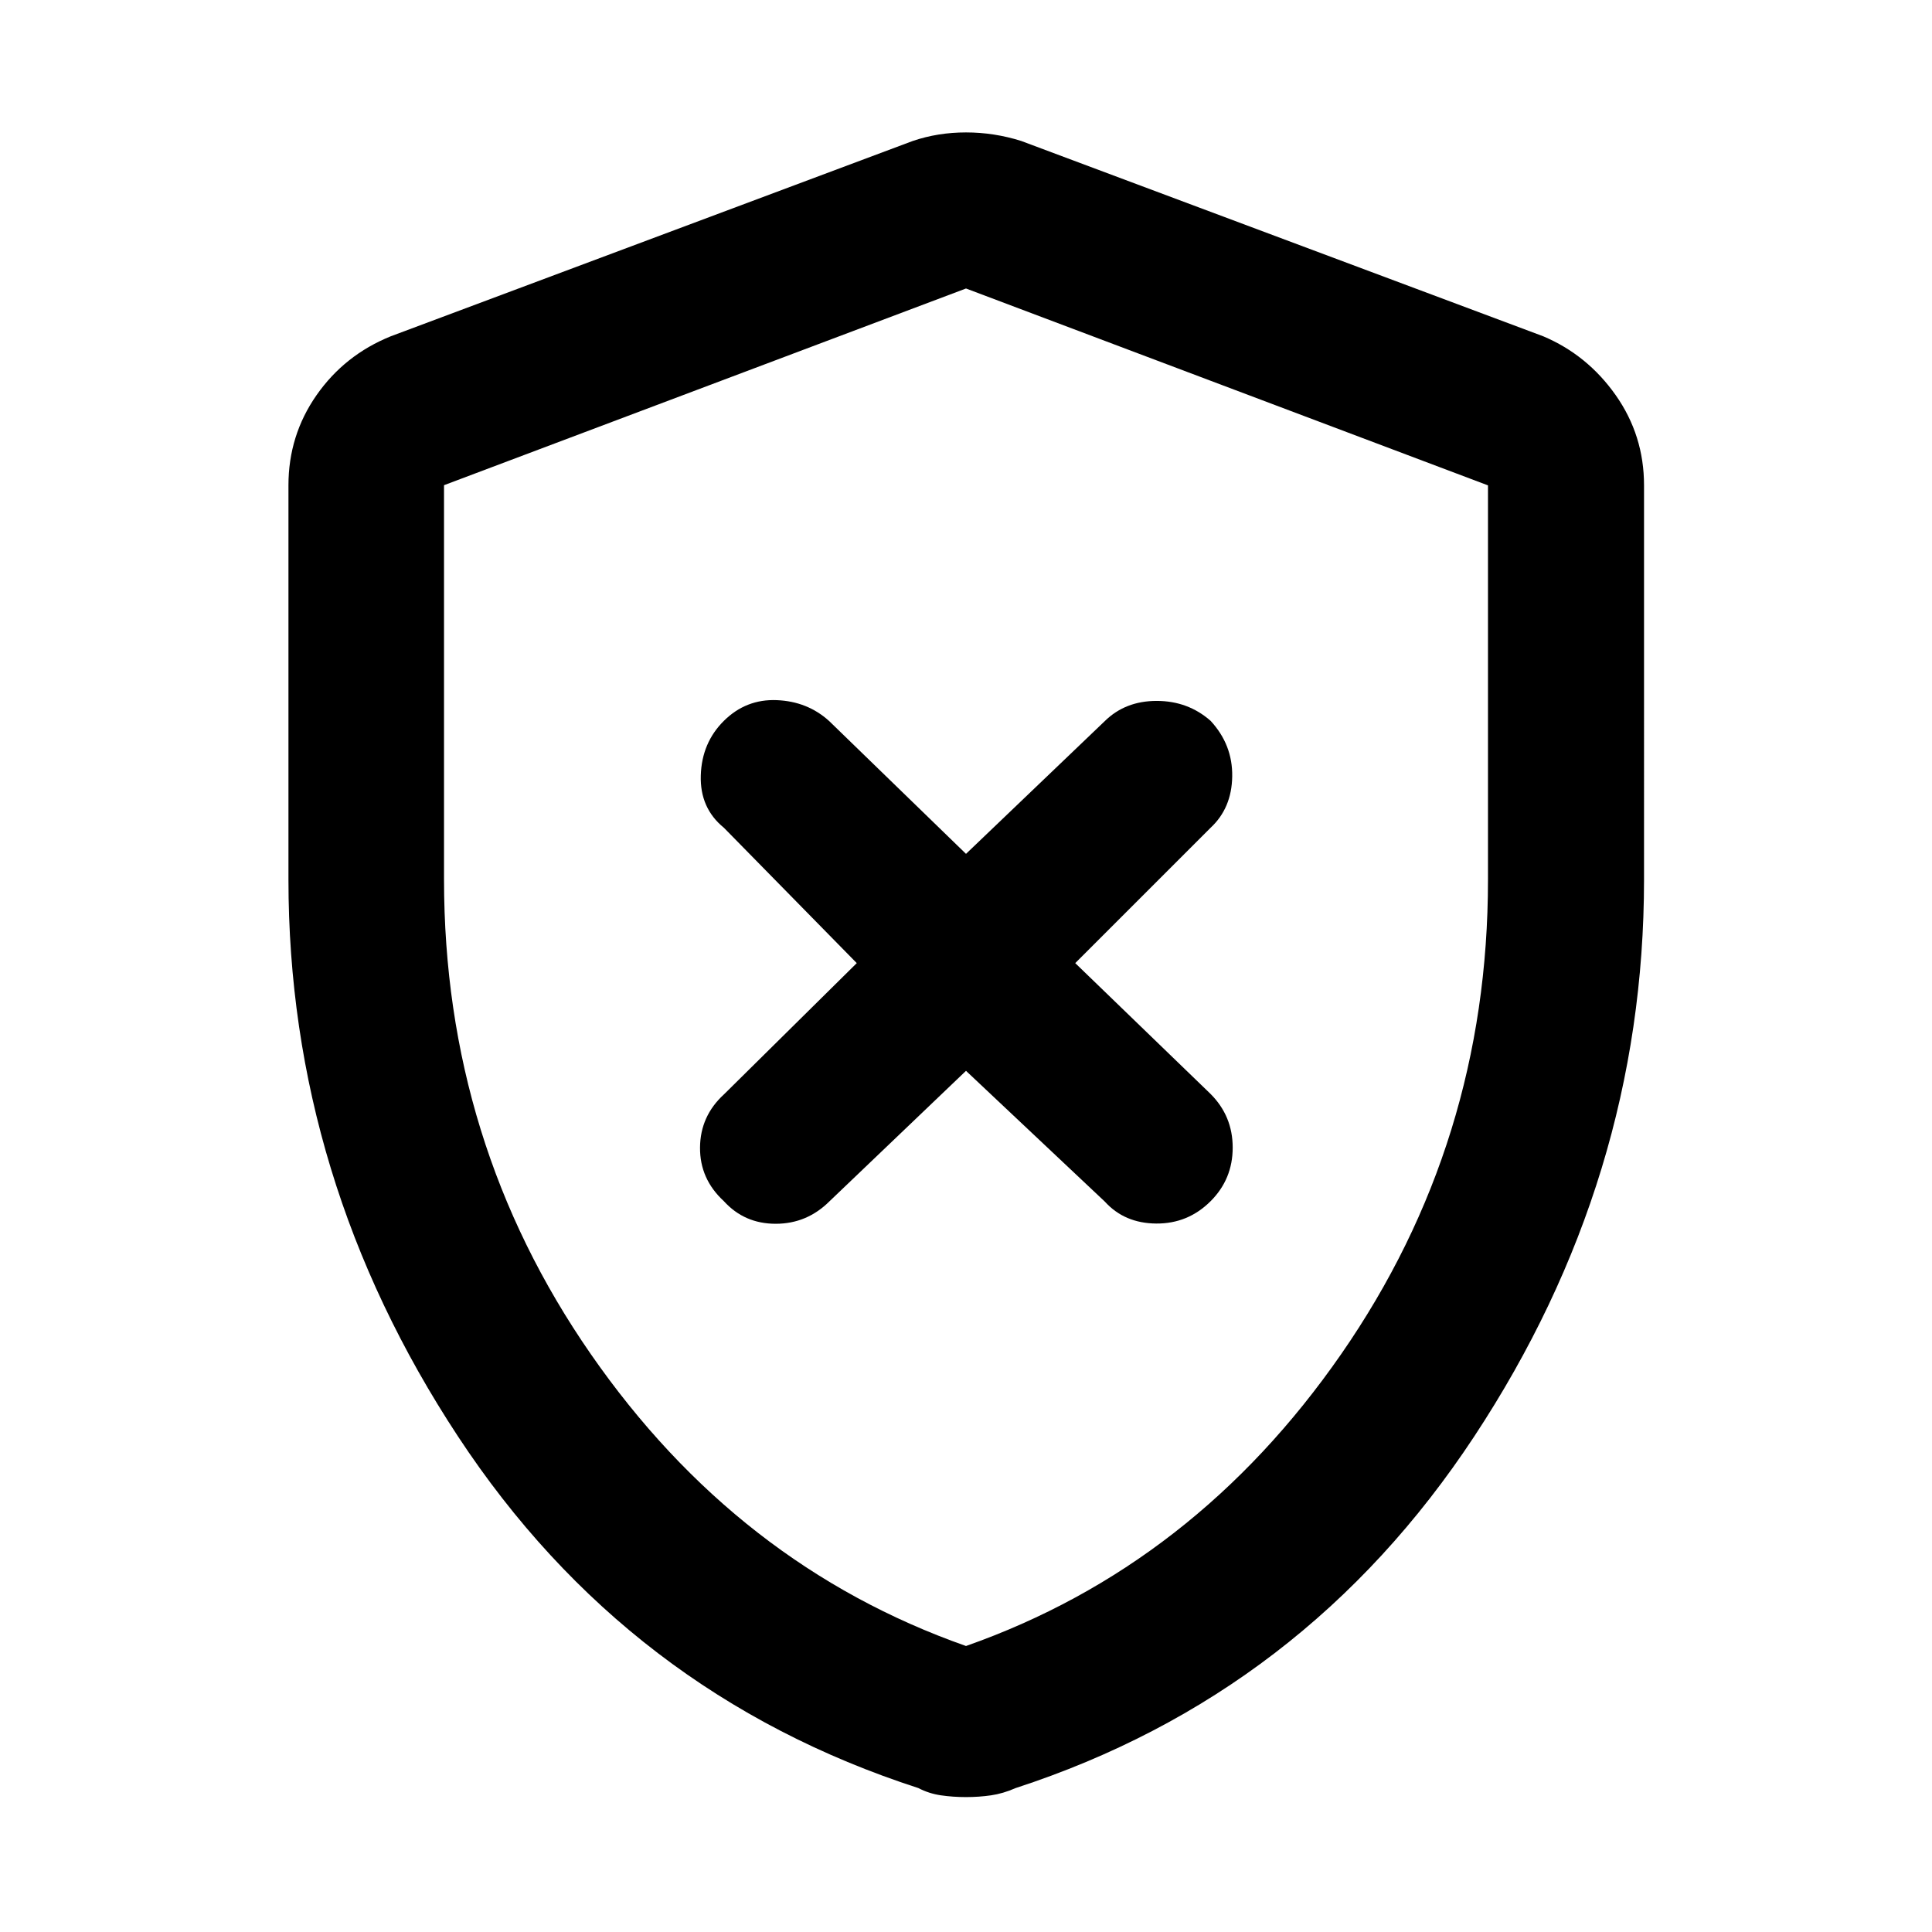 <svg xmlns="http://www.w3.org/2000/svg" height="48" viewBox="0 -960 960 960" width="48"><path d="m480-427.91 69 65q9.76 10.76 25.52 10.88 15.76.12 27-11.08 11-10.97 11-26.65 0-15.67-11-26.67l-67.24-65 67.24-67.24q10.52-9.76 10.76-25.53.24-15.76-10.76-27.64-11.24-9.88-26.78-9.88-15.55 0-25.74 10l-69 66-68-66q-10.76-9.76-26.02-10.38-15.26-.62-26.26 10.26-11 10.88-11.5 27.14-.5 16.27 11.5 26.03l66 67.24-66 65.23q-11.76 10.77-11.88 26.41-.12 15.64 11.84 26.64 10.2 11.24 25.76 11.24 15.56 0 26.8-11.24L480-427.91Zm0 360.87q-6.45 0-12.44-.87-5.99-.87-11.23-3.61-144.53-46.76-228.76-174.74Q143.33-374.24 143.33-523v-195.85q0-24.79 13.95-44.79 13.96-19.99 36.92-29.27l259.37-97.05q12.47-4.24 26.43-4.24 13.96 0 27.43 4.24l259.37 97.05q21.96 9.28 36.04 29.27 14.07 20 14.07 44.79V-523q0 148.76-84.36 276.74Q648.2-118.28 504.67-71.52q-6.24 2.74-12.23 3.61-5.99.87-12.44.87Zm0-75.07q113.57-39.96 186.47-145.1 72.9-105.14 72.9-235.57v-196.04L480-816.65l-259.37 97.74v195.85q0 130.71 72.9 235.85 72.9 105.14 186.47 145.1ZM480-480Z"/></svg>